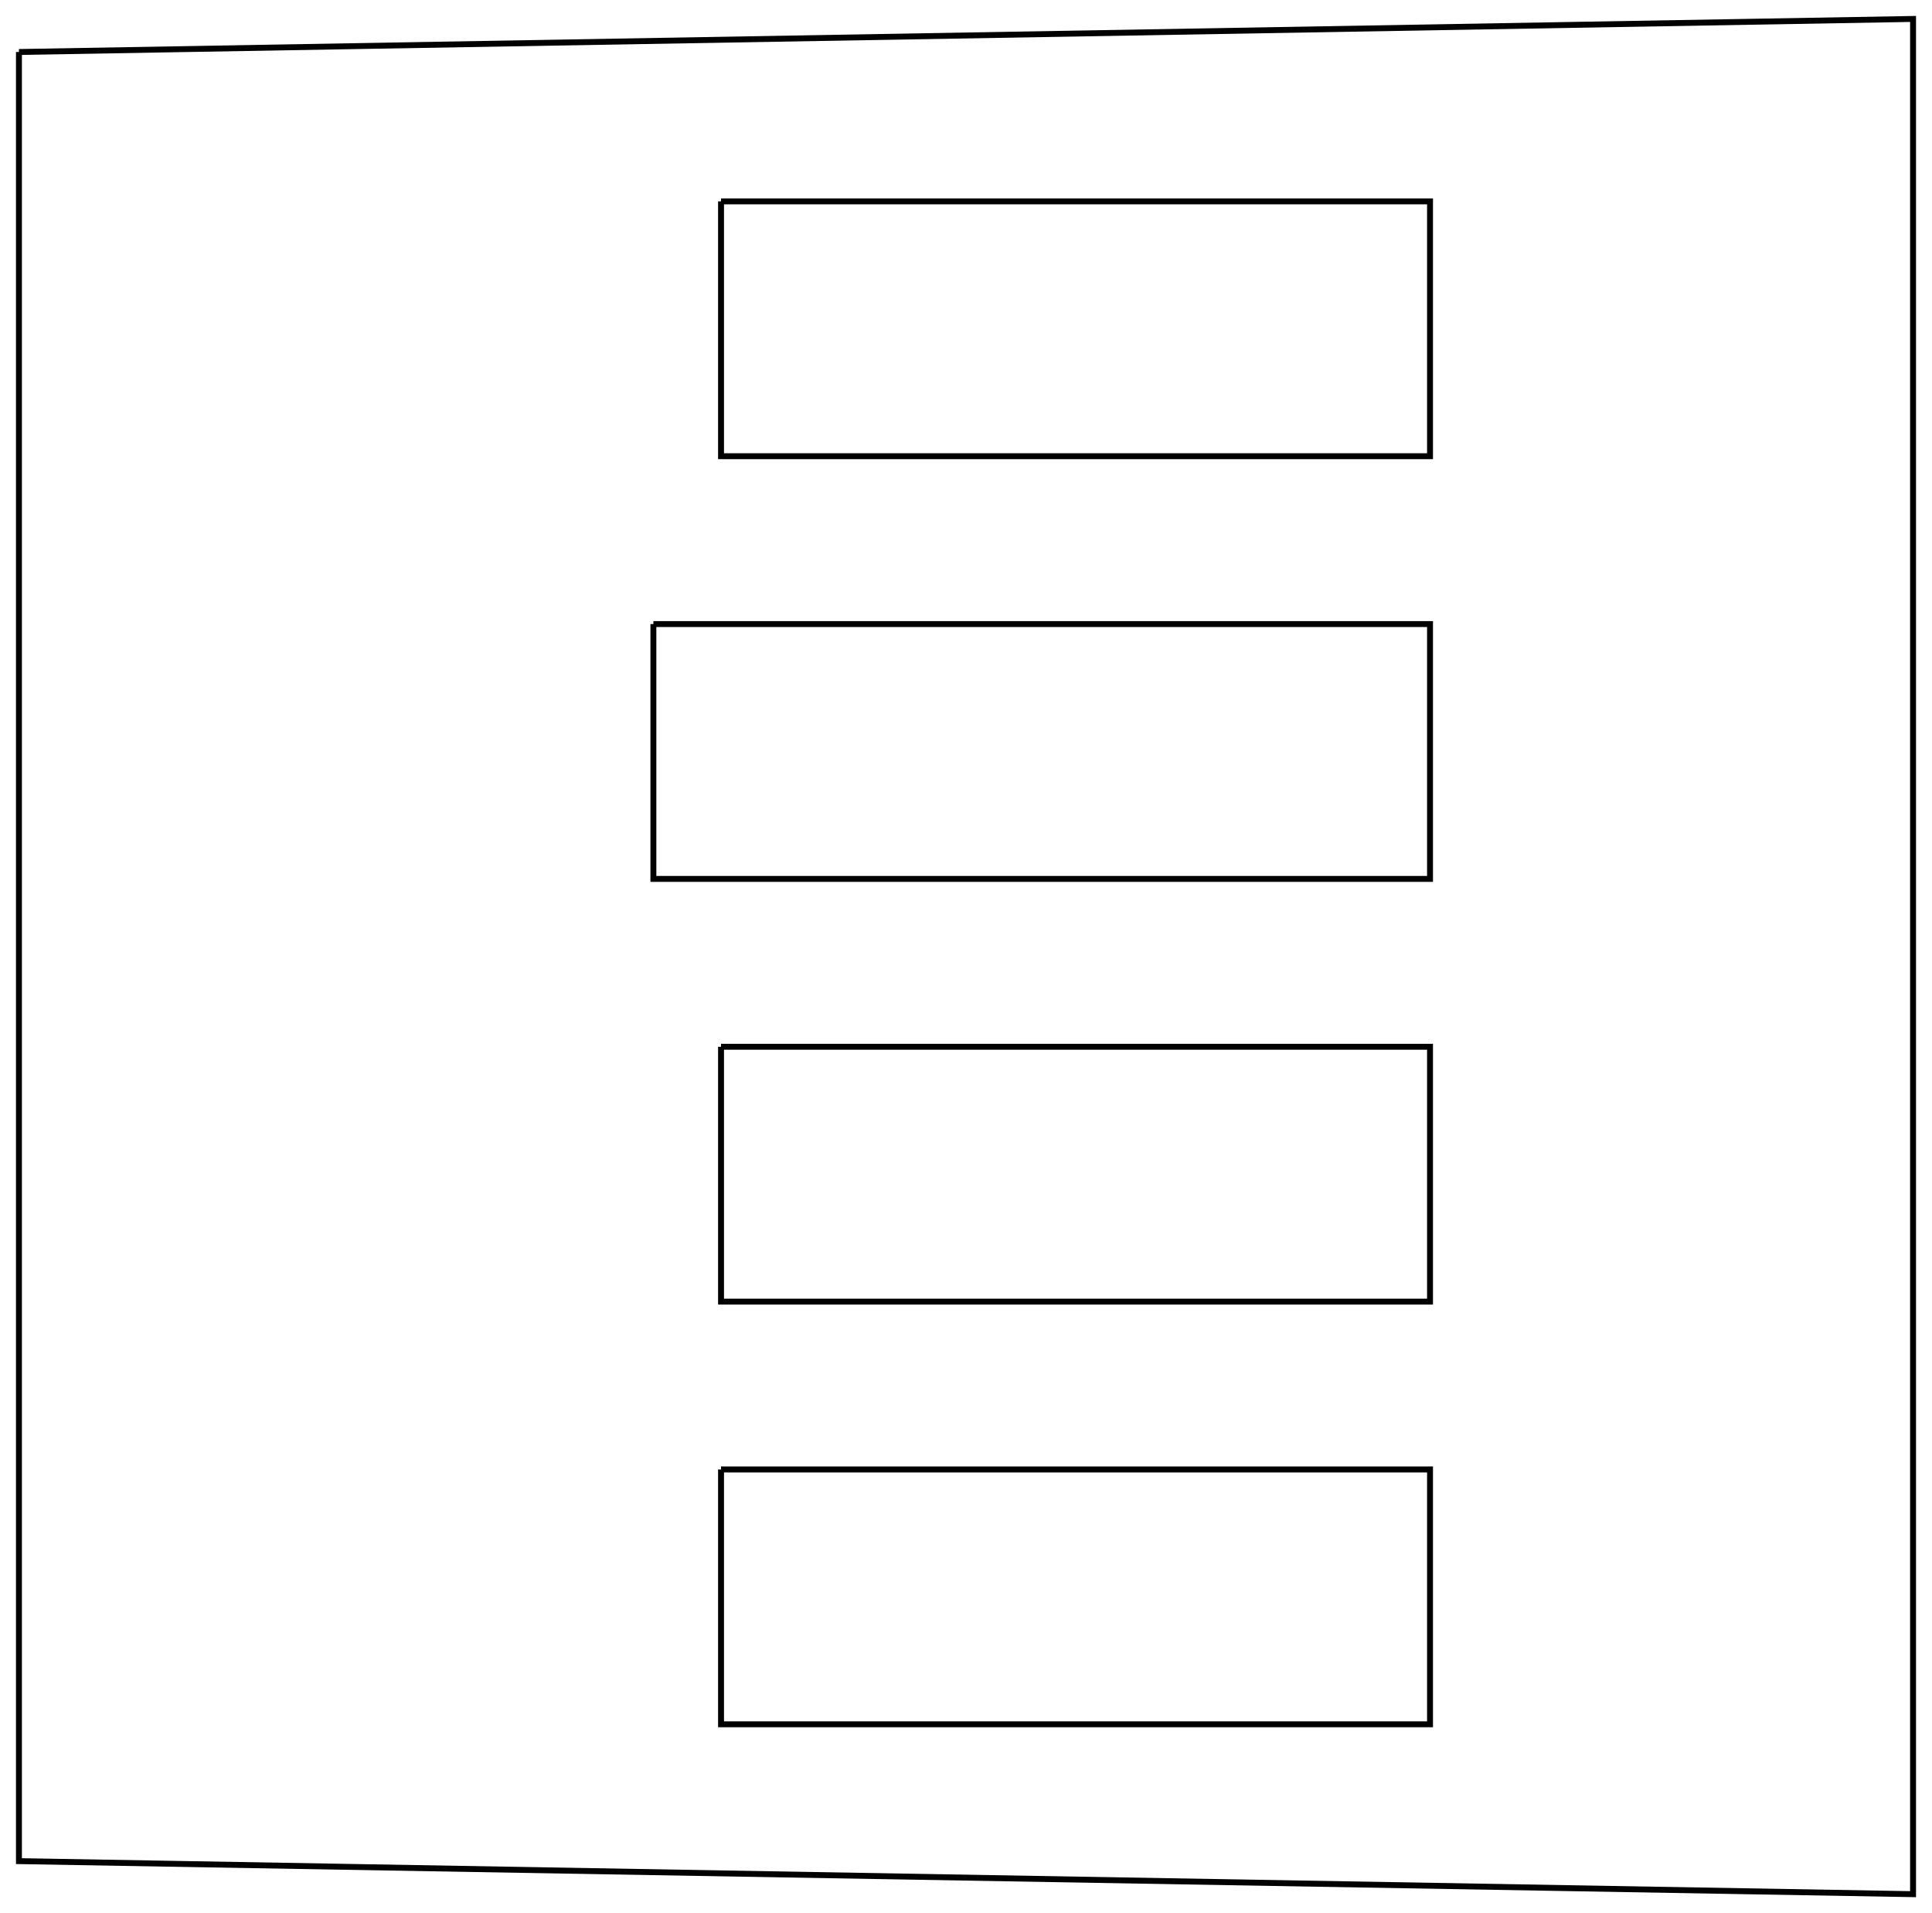 <?xml version="1.0"?>
<!DOCTYPE svg PUBLIC "-//W3C//DTD SVG 1.1//EN" "http://www.w3.org/Graphics/SVG/1.1/DTD/svg11.dtd">
<svg width="114.24mm" height="113.15mm" viewBox="0 0 114.24 113.15" xmlns="http://www.w3.org/2000/svg" version="1.1">
<g id="Sketch024" transform="translate(45.488,43.066) scale(1,-1)">
<path id="Sketch024_w0000"  d="M -2.853 31.156 L 39.07 31.156 L 39.07 16.084 L -2.853 16.084 L -2.853 31.156 " stroke="#000000" stroke-width="0.35 px" style="stroke-width:0.35;stroke-miterlimit:4;stroke-dasharray:none;fill:none;fill-rule: evenodd "/>
<path id="Sketch024_w0001"  d="M -6.853 6.156 L 39.07 6.156 L 39.07 -8.916 L -6.853 -8.916 L -6.853 6.156 " stroke="#000000" stroke-width="0.35 px" style="stroke-width:0.35;stroke-miterlimit:4;stroke-dasharray:none;fill:none;fill-rule: evenodd "/>
<path id="Sketch024_w0002"  d="M -2.853 -18.844 L 39.07 -18.844 L 39.07 -33.916 L -2.853 -33.916 L -2.853 -18.844 " stroke="#000000" stroke-width="0.35 px" style="stroke-width:0.35;stroke-miterlimit:4;stroke-dasharray:none;fill:none;fill-rule: evenodd "/>
<path id="Sketch024_w0003"  d="M -2.853 -43.844 L 39.07 -43.844 L 39.07 -58.916 L -2.853 -58.916 L -2.853 -43.844 " stroke="#000000" stroke-width="0.35 px" style="stroke-width:0.35;stroke-miterlimit:4;stroke-dasharray:none;fill:none;fill-rule: evenodd "/>
<path id="Sketch024_w0004"  d="M -44.368 39.991 L 67.632 41.946 L 67.632 -68.964 L -44.368 -67.009 L -44.368 39.991 " stroke="#000000" stroke-width="0.35 px" style="stroke-width:0.35;stroke-miterlimit:4;stroke-dasharray:none;fill:none;fill-rule: evenodd "/>
<title>b'Sketch024'</title>
</g>
</svg>